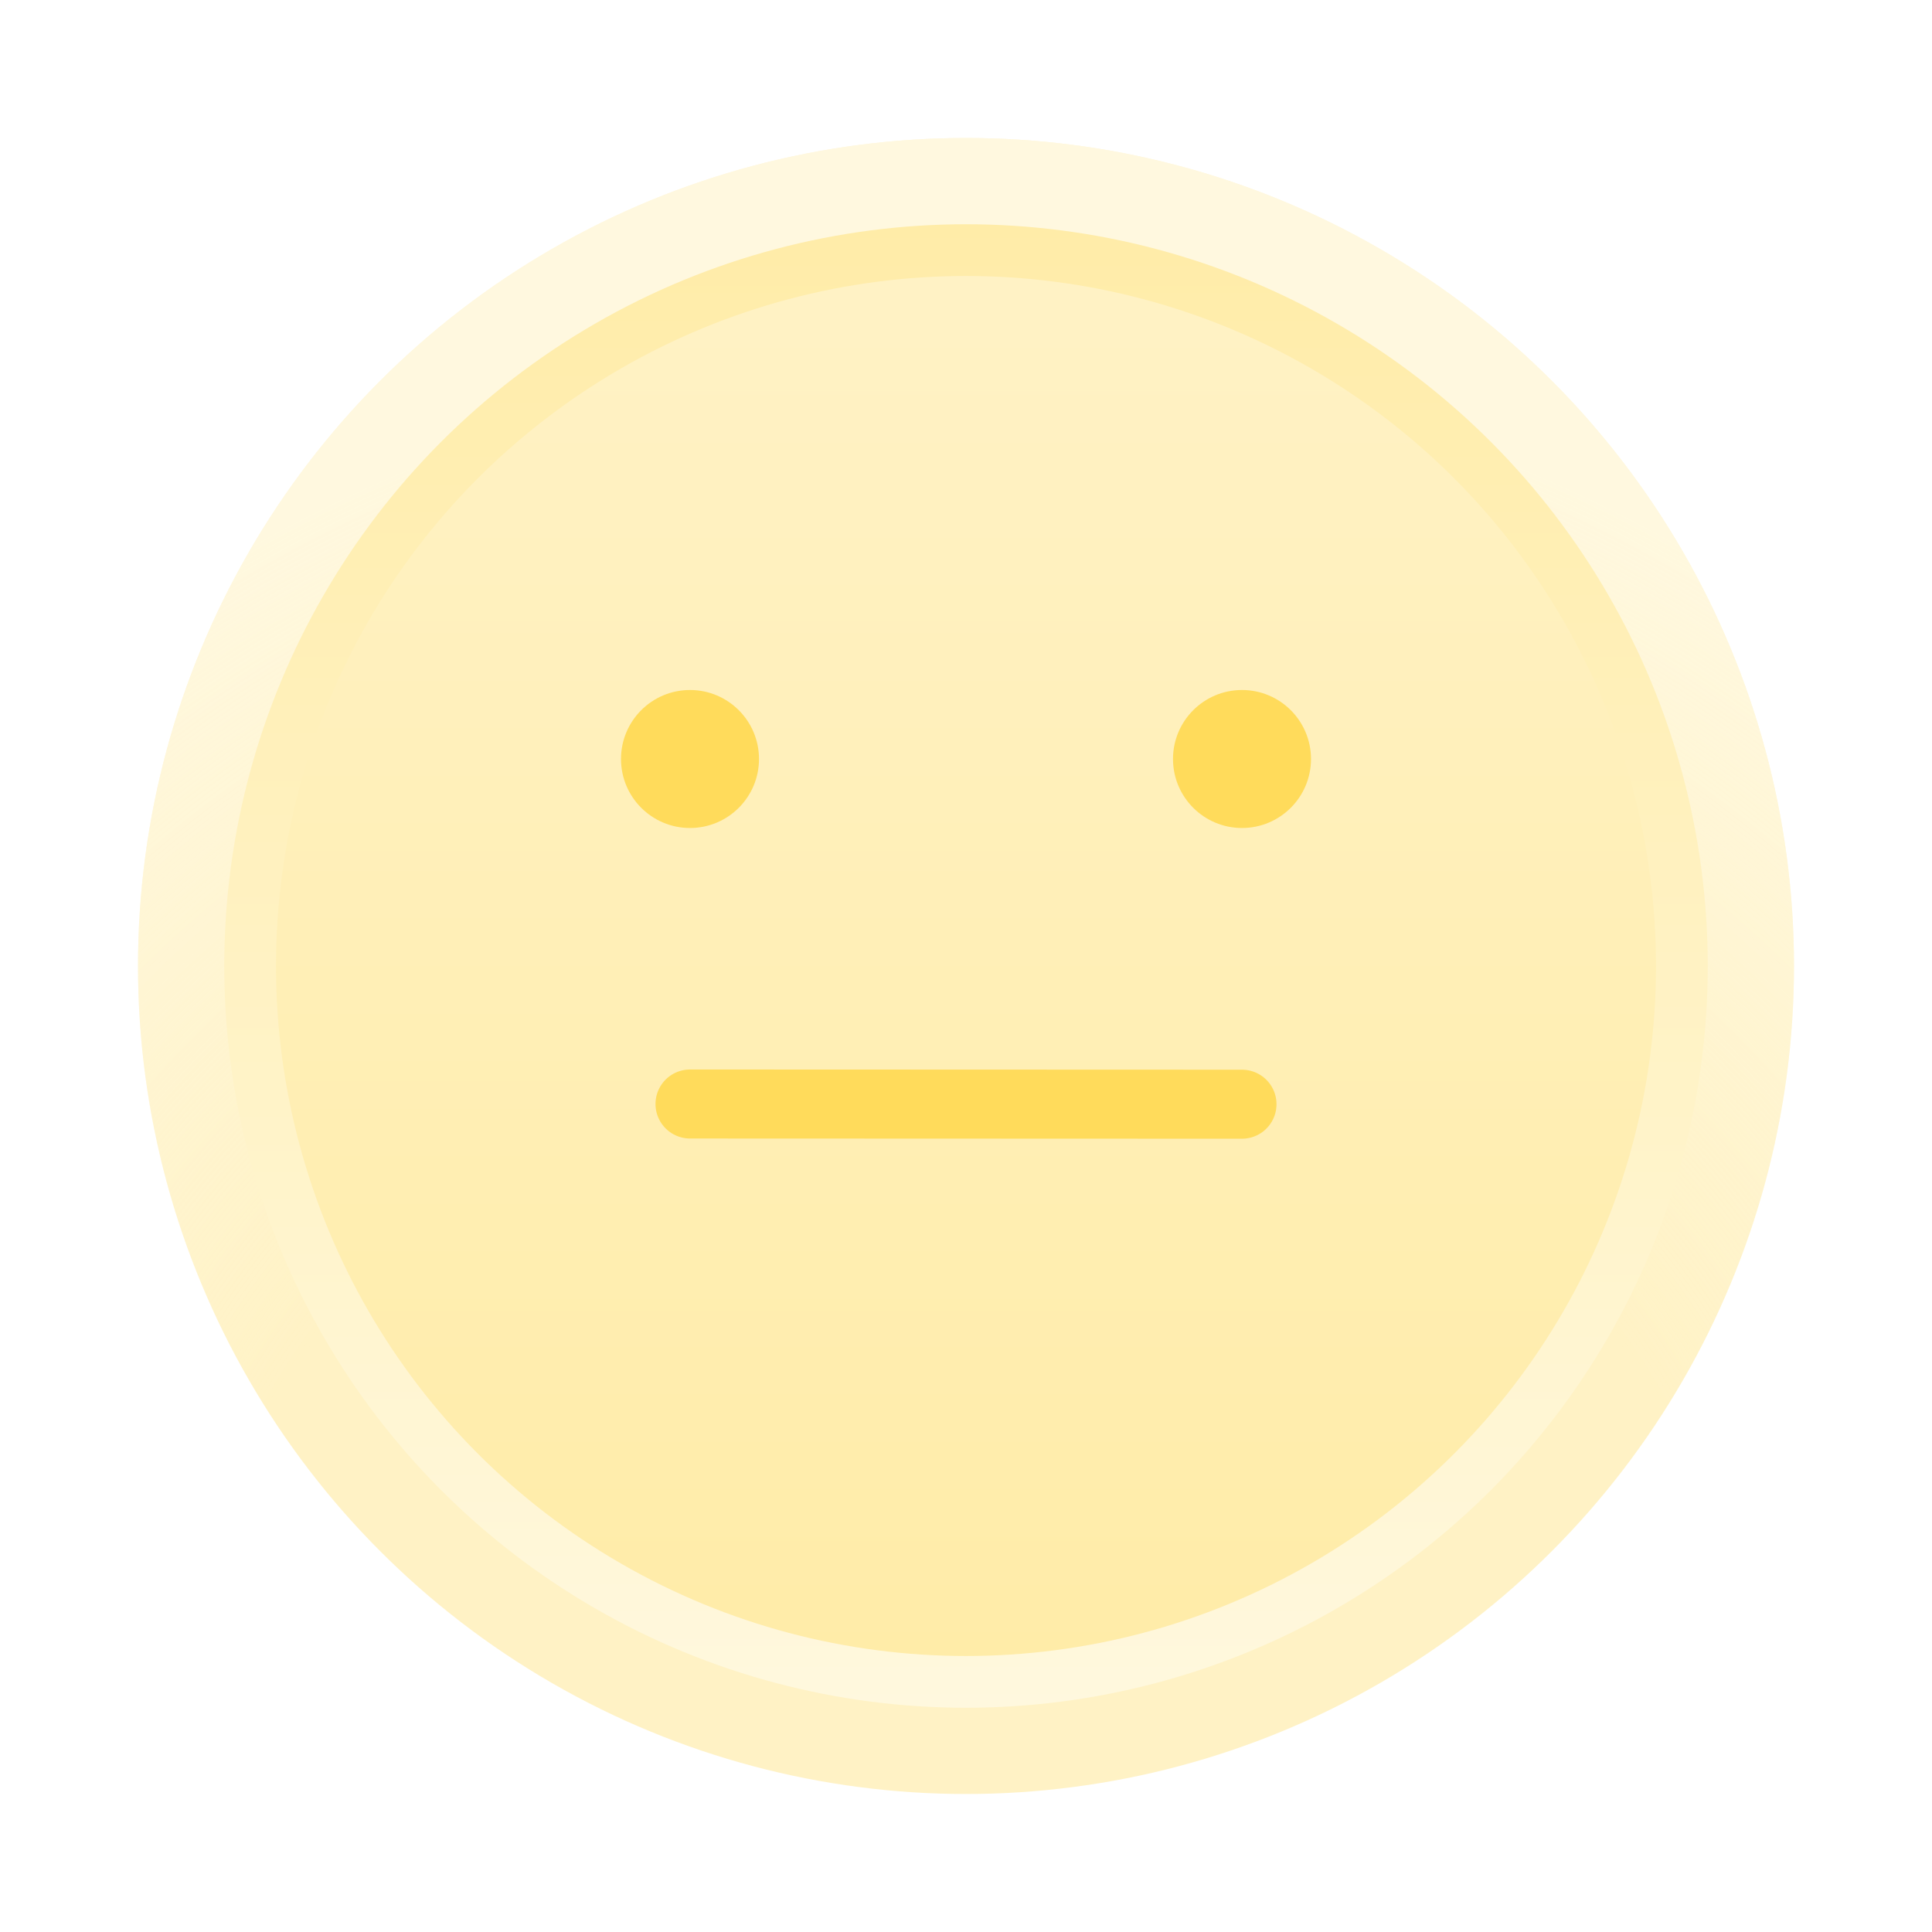 <svg width="112" height="112" viewBox="0 0 112 112" fill="none" xmlns="http://www.w3.org/2000/svg">
<g filter="url(#filter0_d)">
<circle cx="56" cy="54" r="48" fill="#FFF2C5"/>
<circle cx="56" cy="54" r="48" fill="url(#paint0_radial)"/>
<circle cx="56" cy="54" r="43" fill="url(#paint1_linear)"/>
<circle cx="56" cy="54" r="40" fill="url(#paint2_linear)"/>
<path d="M40 62L72 62.012" stroke="#FFDB5B" stroke-width="4" stroke-linecap="round" stroke-linejoin="round"/>
<circle cx="72" cy="42" r="4" fill="#FFDB5B"/>
<circle cx="40" cy="42" r="4" fill="#FFDB5B"/>
</g>
<defs>
<filter id="filter0_d" x="0" y="0" width="112" height="112" filterUnits="userSpaceOnUse" color-interpolation-filters="sRGB">
<feFlood flood-opacity="0" result="BackgroundImageFix"/>
<feColorMatrix in="SourceAlpha" type="matrix" values="0 0 0 0 0 0 0 0 0 0 0 0 0 0 0 0 0 0 127 0"/>
<feOffset dy="2"/>
<feGaussianBlur stdDeviation="4"/>
<feColorMatrix type="matrix" values="0 0 0 0 0.118 0 0 0 0 0.134 0 0 0 0 0.144 0 0 0 0.05 0"/>
<feBlend mode="normal" in2="BackgroundImageFix" result="effect1_dropShadow"/>
<feBlend mode="normal" in="SourceGraphic" in2="effect1_dropShadow" result="shape"/>
</filter>
<radialGradient id="paint0_radial" cx="0" cy="0" r="1" gradientUnits="userSpaceOnUse" gradientTransform="translate(56 102) rotate(-90) scale(83)">
<stop offset="0.551" stop-color="#FFFCF0" stop-opacity="0"/>
<stop offset="1" stop-color="#FFFCF0" stop-opacity="0.6"/>
</radialGradient>
<linearGradient id="paint1_linear" x1="56" y1="11" x2="56" y2="97" gradientUnits="userSpaceOnUse">
<stop stop-color="#FFECA8"/>
<stop offset="1" stop-color="#FFF8DE"/>
</linearGradient>
<linearGradient id="paint2_linear" x1="56" y1="14" x2="56" y2="94" gradientUnits="userSpaceOnUse">
<stop stop-color="#FFF2C5"/>
<stop offset="1" stop-color="#FFECA8"/>
</linearGradient>
</defs>
</svg>
